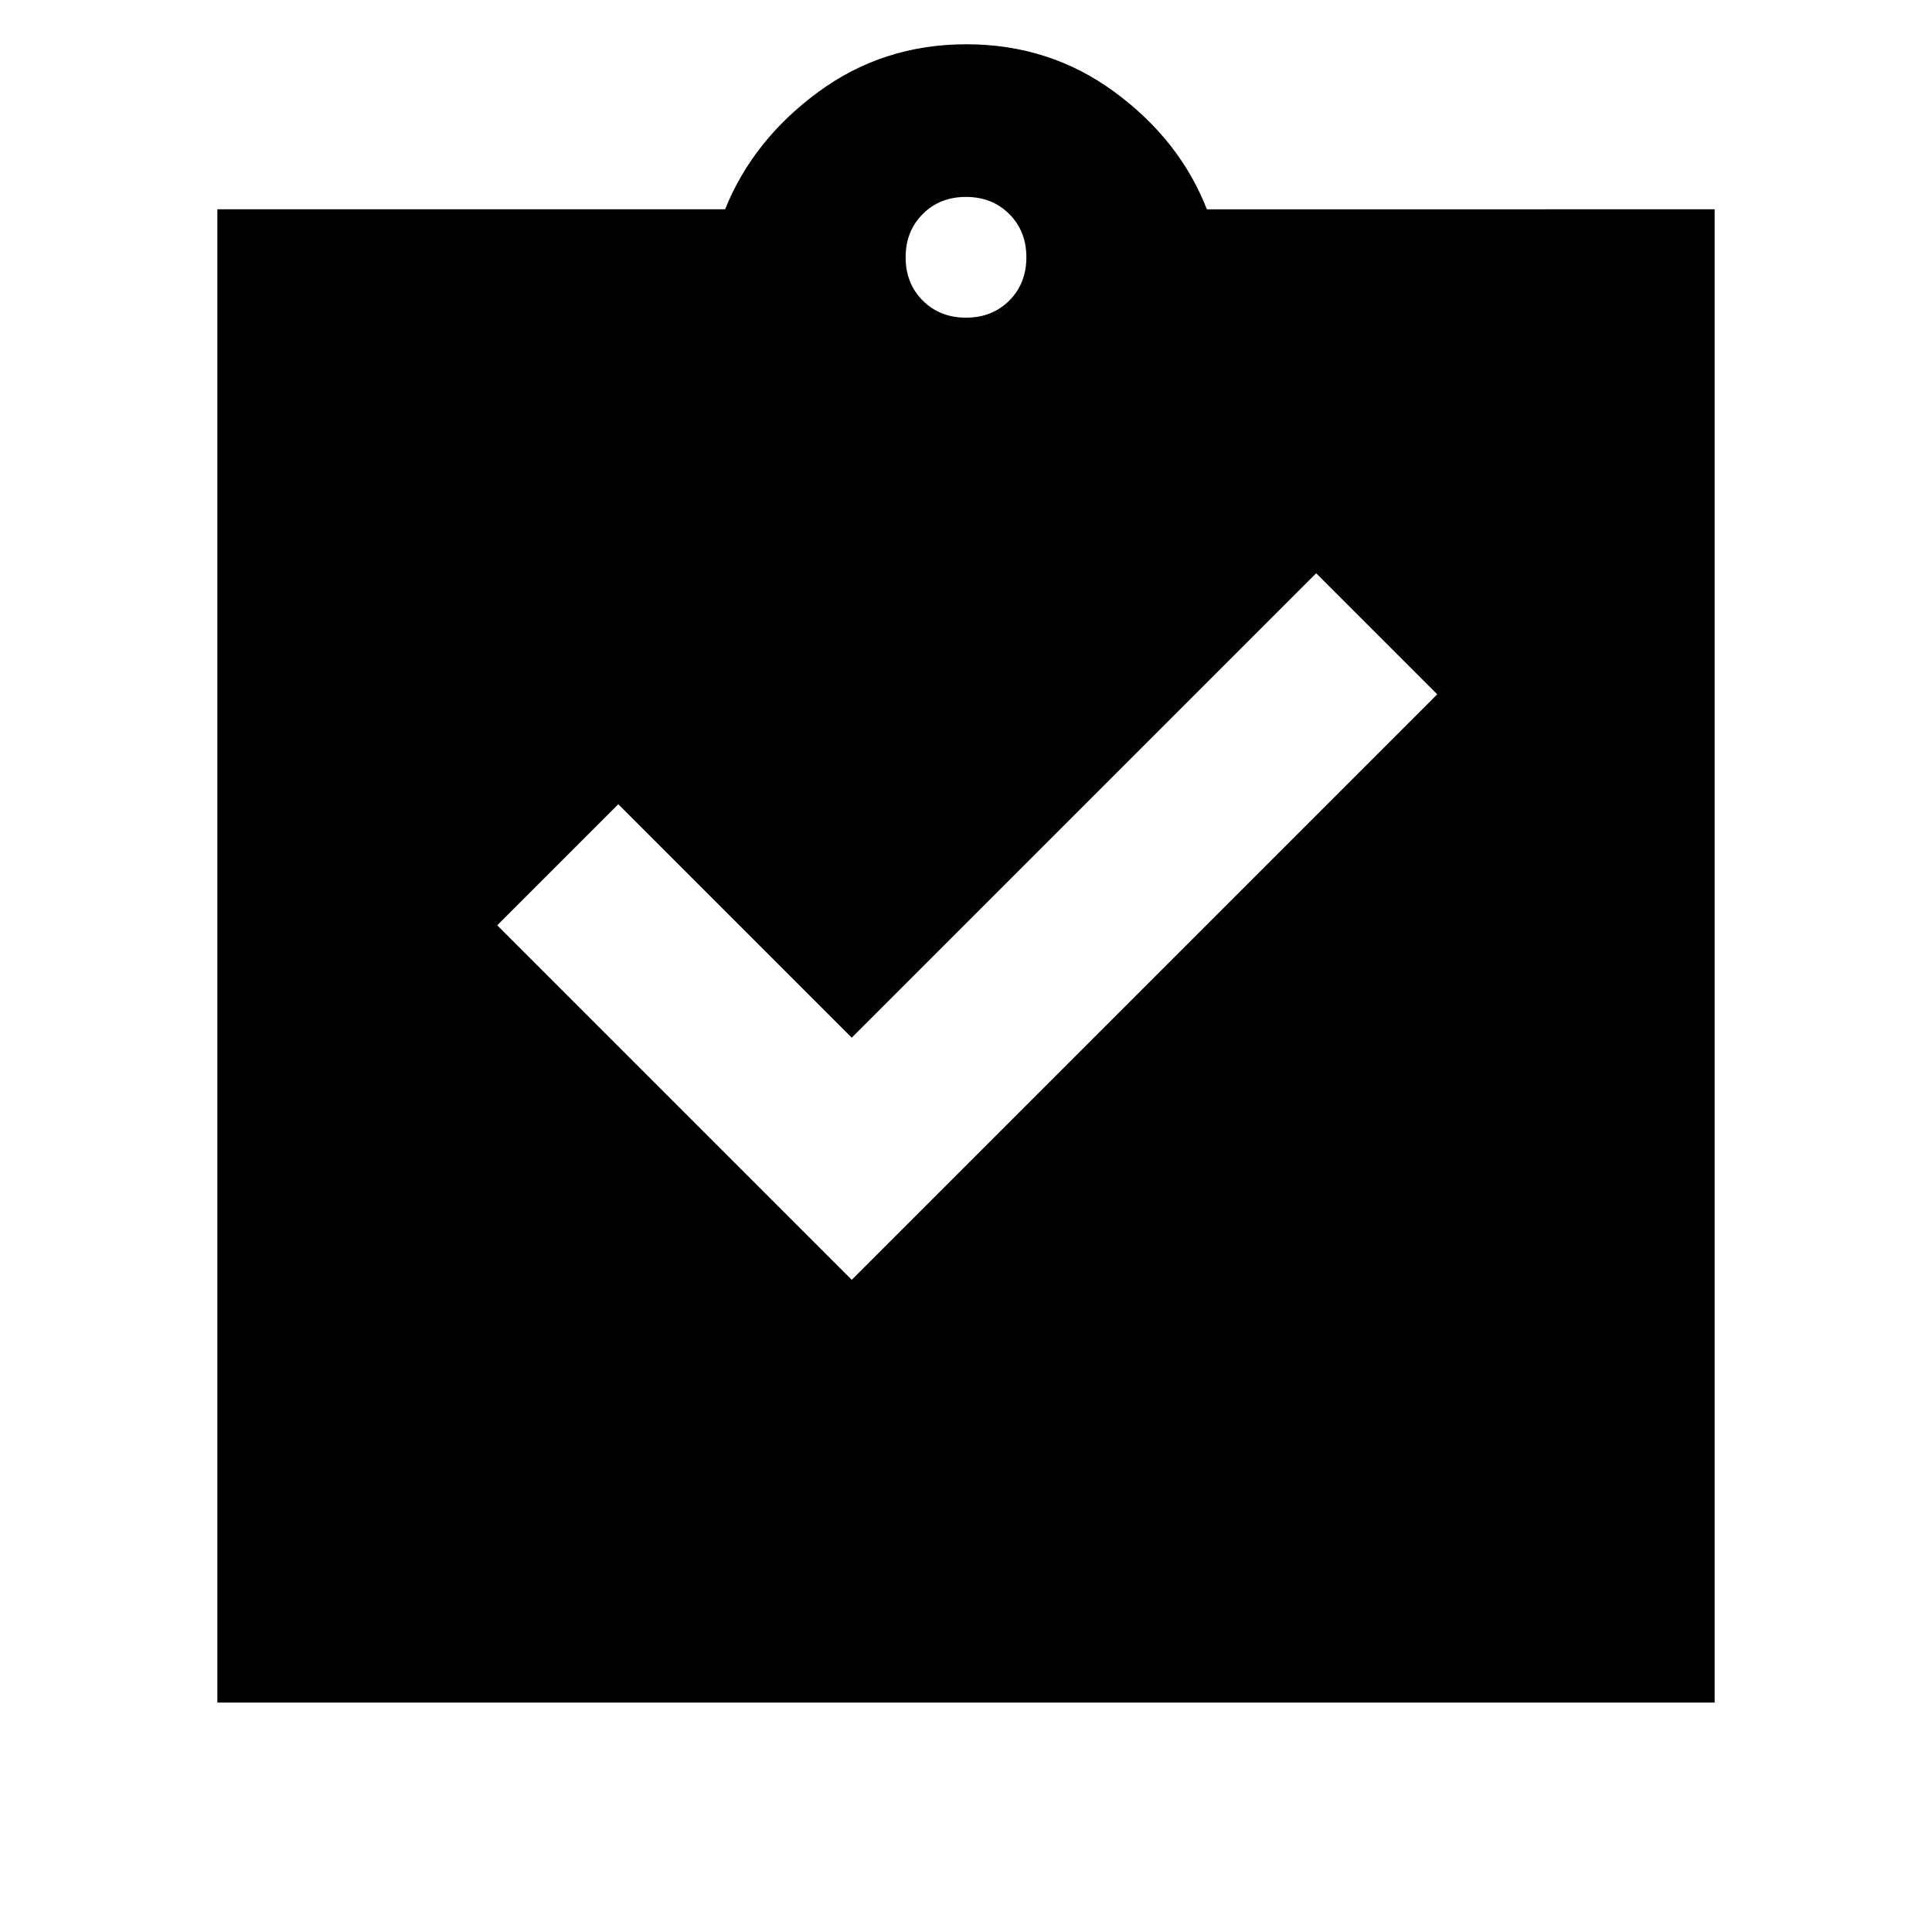 <svg xmlns="http://www.w3.org/2000/svg" height="24" viewBox="0 -960 960 960" width="24"><path d="M423.23-324.08 714.15-615 654-675.15 423.23-444.38l-116-116-60.15 60.15 176.15 176.15ZM108-114v-742h252.31q13.77-34.31 46.08-58.15 32.3-23.85 73.8-23.85T554-914.15q32.31 23.84 45.69 58.15H852v742H108Zm372-688.15q13 0 21.5-8.5t8.5-21.5q0-13-8.5-21.5t-21.5-8.5q-13 0-21.5 8.5t-8.5 21.5q0 13 8.5 21.5t21.5 8.5Z"/></svg>